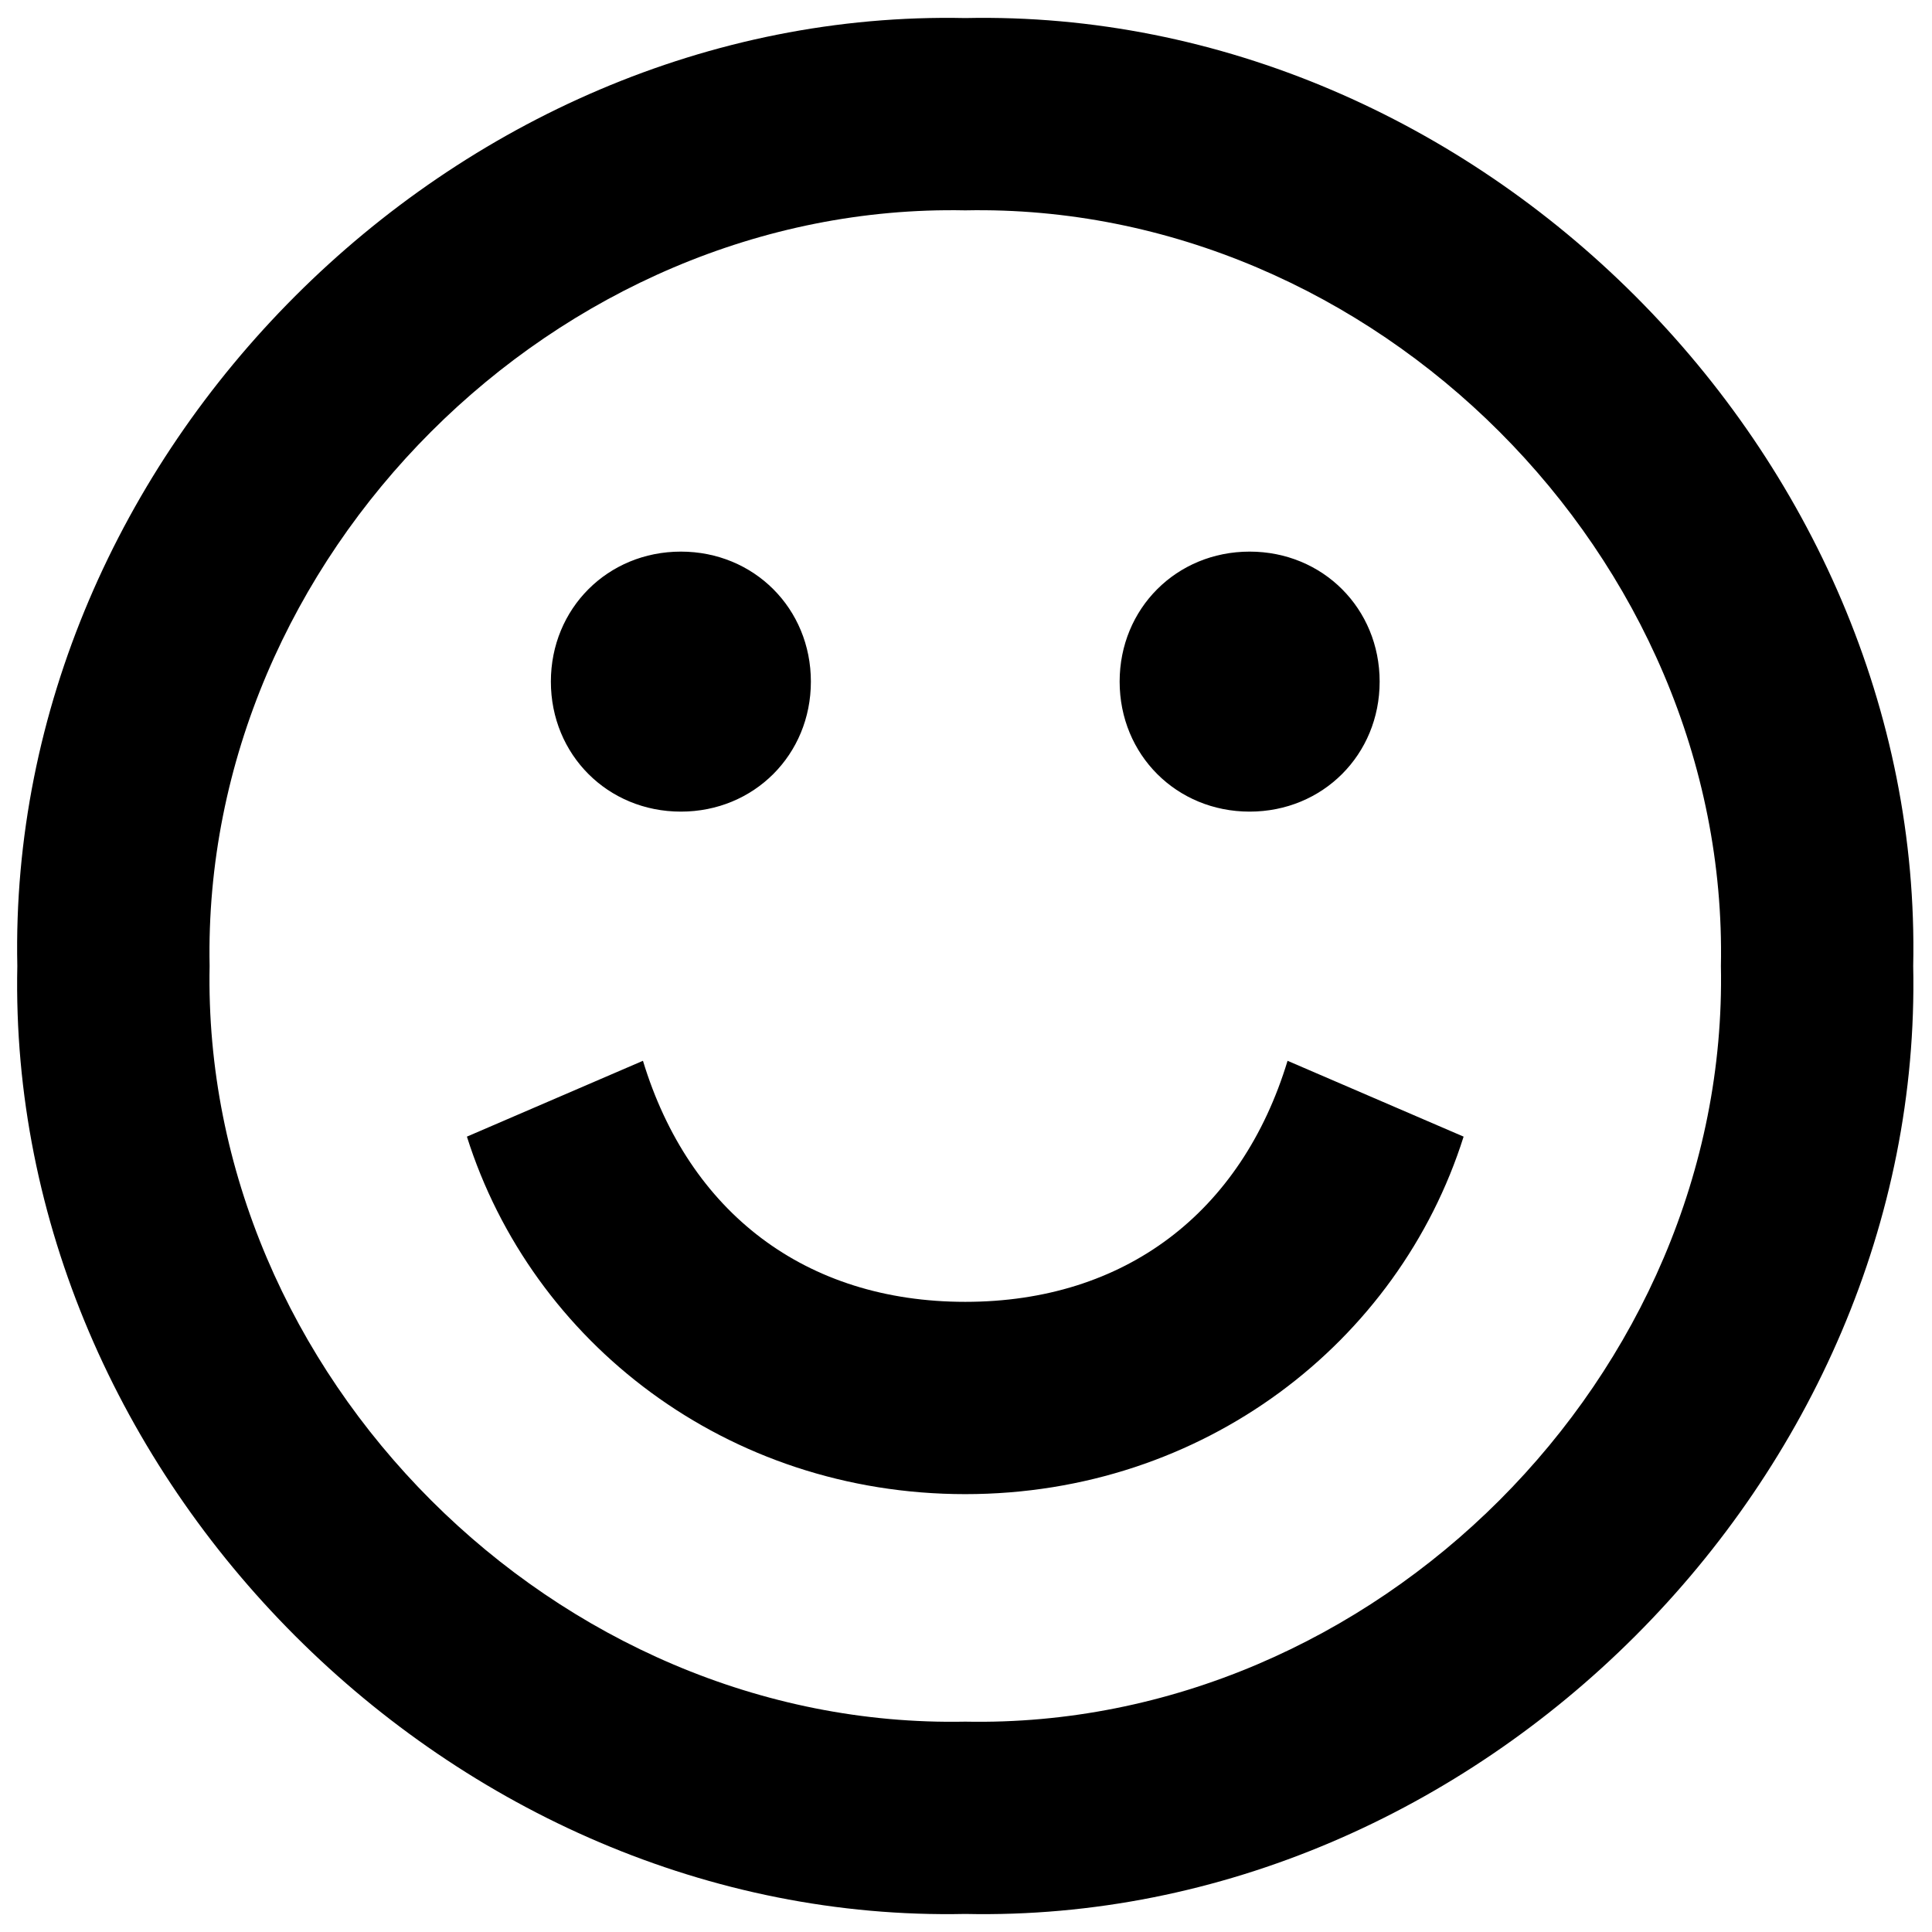 <svg preserveAspectRatio="none" viewBox="0 0 214 214" fill="none" xmlns="http://www.w3.org/2000/svg">
<path d="M1.918 107C0.718 163.7 50.218 213.2 106.918 212C163.618 213.2 213.118 163.7 211.918 107C213.118 50.3 163.618 0.8 106.918 2C50.218 0.8 0.718 50.3 1.918 107ZM190.618 107C191.518 152.3 152.218 191.6 106.918 190.7C61.618 191.6 22.318 152.3 23.218 107C22.318 61.7 61.618 22.4 106.918 23.3C152.218 22.4 191.518 61.7 190.618 107ZM61.018 75.5C61.018 83.6 67.318 89.9 75.418 89.9C83.518 89.9 89.818 83.6 89.818 75.5C89.818 67.4 83.518 61.1 75.418 61.1C67.318 61.1 61.018 67.4 61.018 75.5ZM124.018 75.5C124.018 83.6 130.318 89.9 138.418 89.9C146.518 89.9 152.818 83.6 152.818 75.5C152.818 67.4 146.518 61.1 138.418 61.1C130.318 61.1 124.018 67.4 124.018 75.5ZM51.718 125.9C58.918 148.7 80.518 165.5 106.918 165.5C133.318 165.5 154.918 148.7 162.118 125.9L142.618 117.5C137.518 134.3 124.618 144.2 106.918 144.2C89.218 144.2 76.318 134.3 71.218 117.5L51.718 125.9Z" fill="currentColor"/>
</svg>
